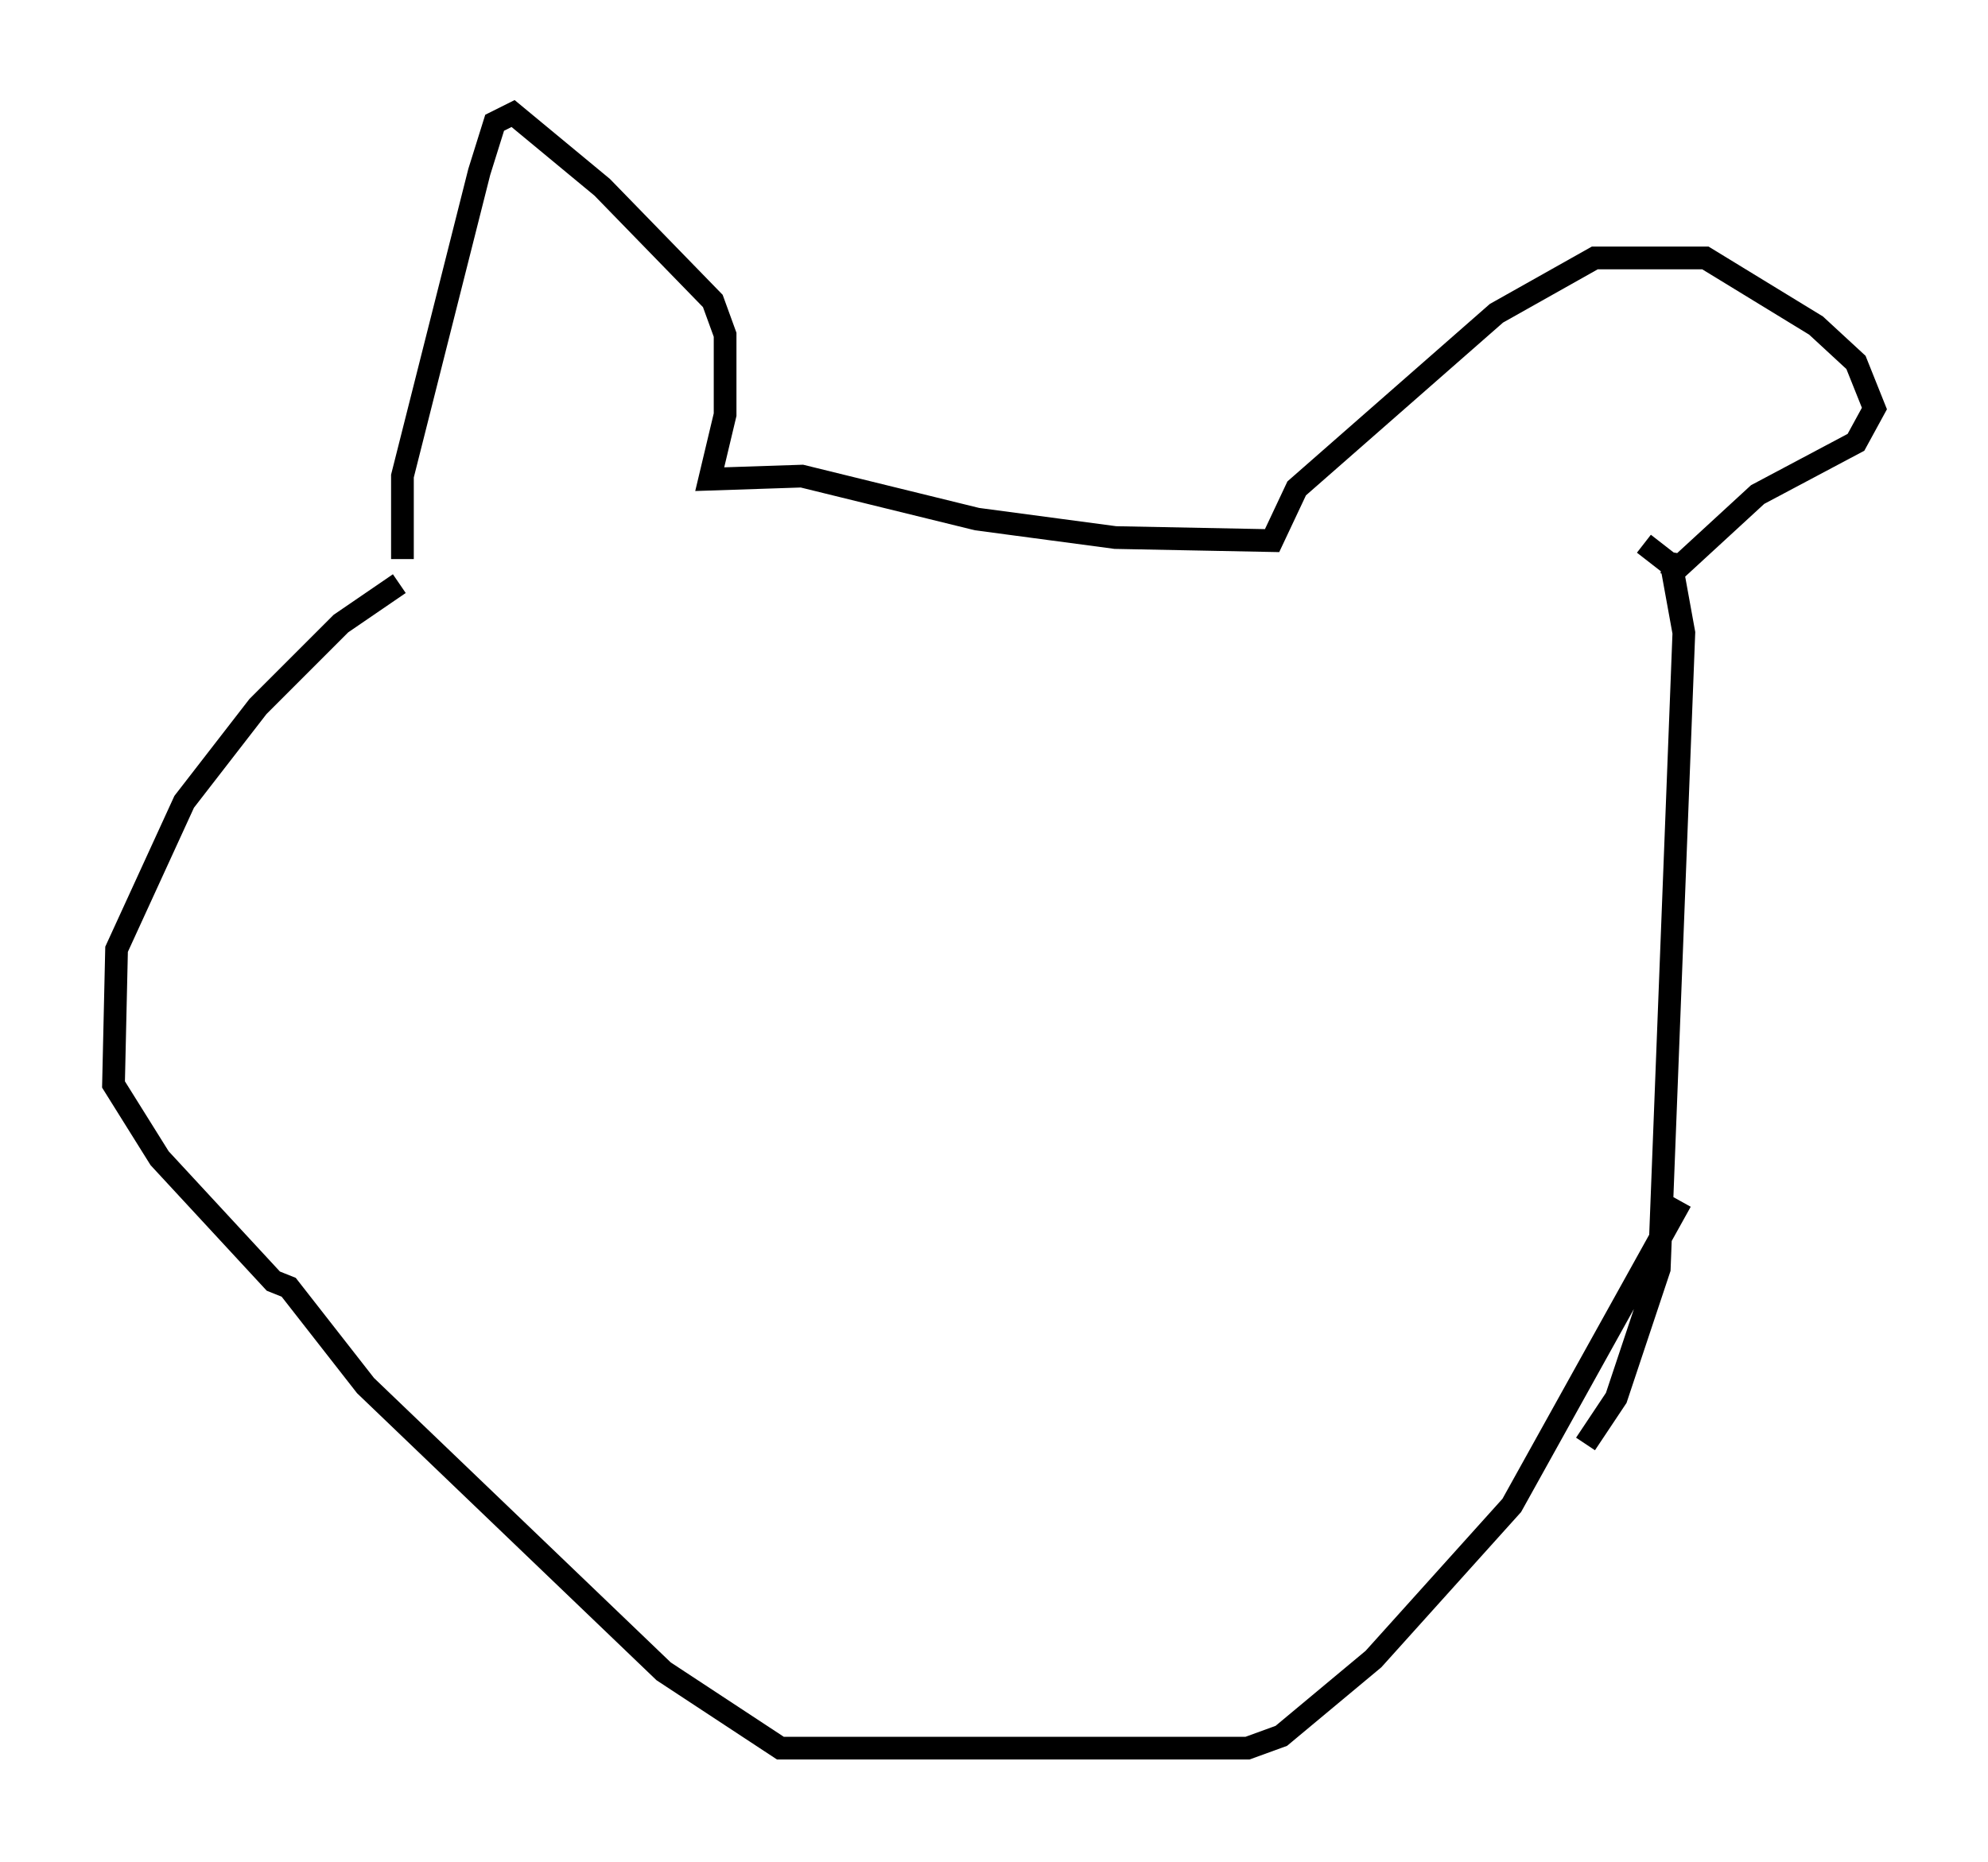 <?xml version="1.0" encoding="utf-8" ?>
<svg baseProfile="full" height="81.988" version="1.1" width="87.536" xmlns="http://www.w3.org/2000/svg" xmlns:ev="http://www.w3.org/2001/xml-events" xmlns:xlink="http://www.w3.org/1999/xlink"><defs /><rect fill="white" height="81.988" width="87.536" x="0" y="0" /><path d="M18.261, 26.109 m-0.541, -1.488 l0.0, -3.654 3.383, -13.396 l0.677, -2.165 0.812, -0.406 l3.924, 3.248 4.871, 5.007 l0.541, 1.488 0.0, 3.518 l-0.677, 2.842 4.059, -0.135 l7.713, 1.894 6.089, 0.812 l6.901, 0.135 1.083, -2.3 l8.796, -7.713 4.33, -2.436 l4.871, 0.0 4.871, 2.977 l1.759, 1.624 0.812, 2.03 l-0.812, 1.488 -4.33, 2.3 l-3.383, 3.112 -0.812, -0.135 m-55.615, 0.947 l-2.571, 1.759 -3.654, 3.654 l-3.248, 4.195 -2.977, 6.495 l-0.135, 5.954 2.03, 3.248 l5.007, 5.413 0.677, 0.271 l3.383, 4.33 13.126, 12.584 l5.142, 3.383 20.568, 0.0 l1.488, -0.541 4.059, -3.383 l6.089, -6.766 7.442, -13.396 m-1.624, -28.958 l1.218, 0.947 0.541, 2.977 l-1.083, 28.011 -1.894, 5.683 l-1.353, 2.03 " fill="none" stroke="black" stroke-width="1" /></svg>